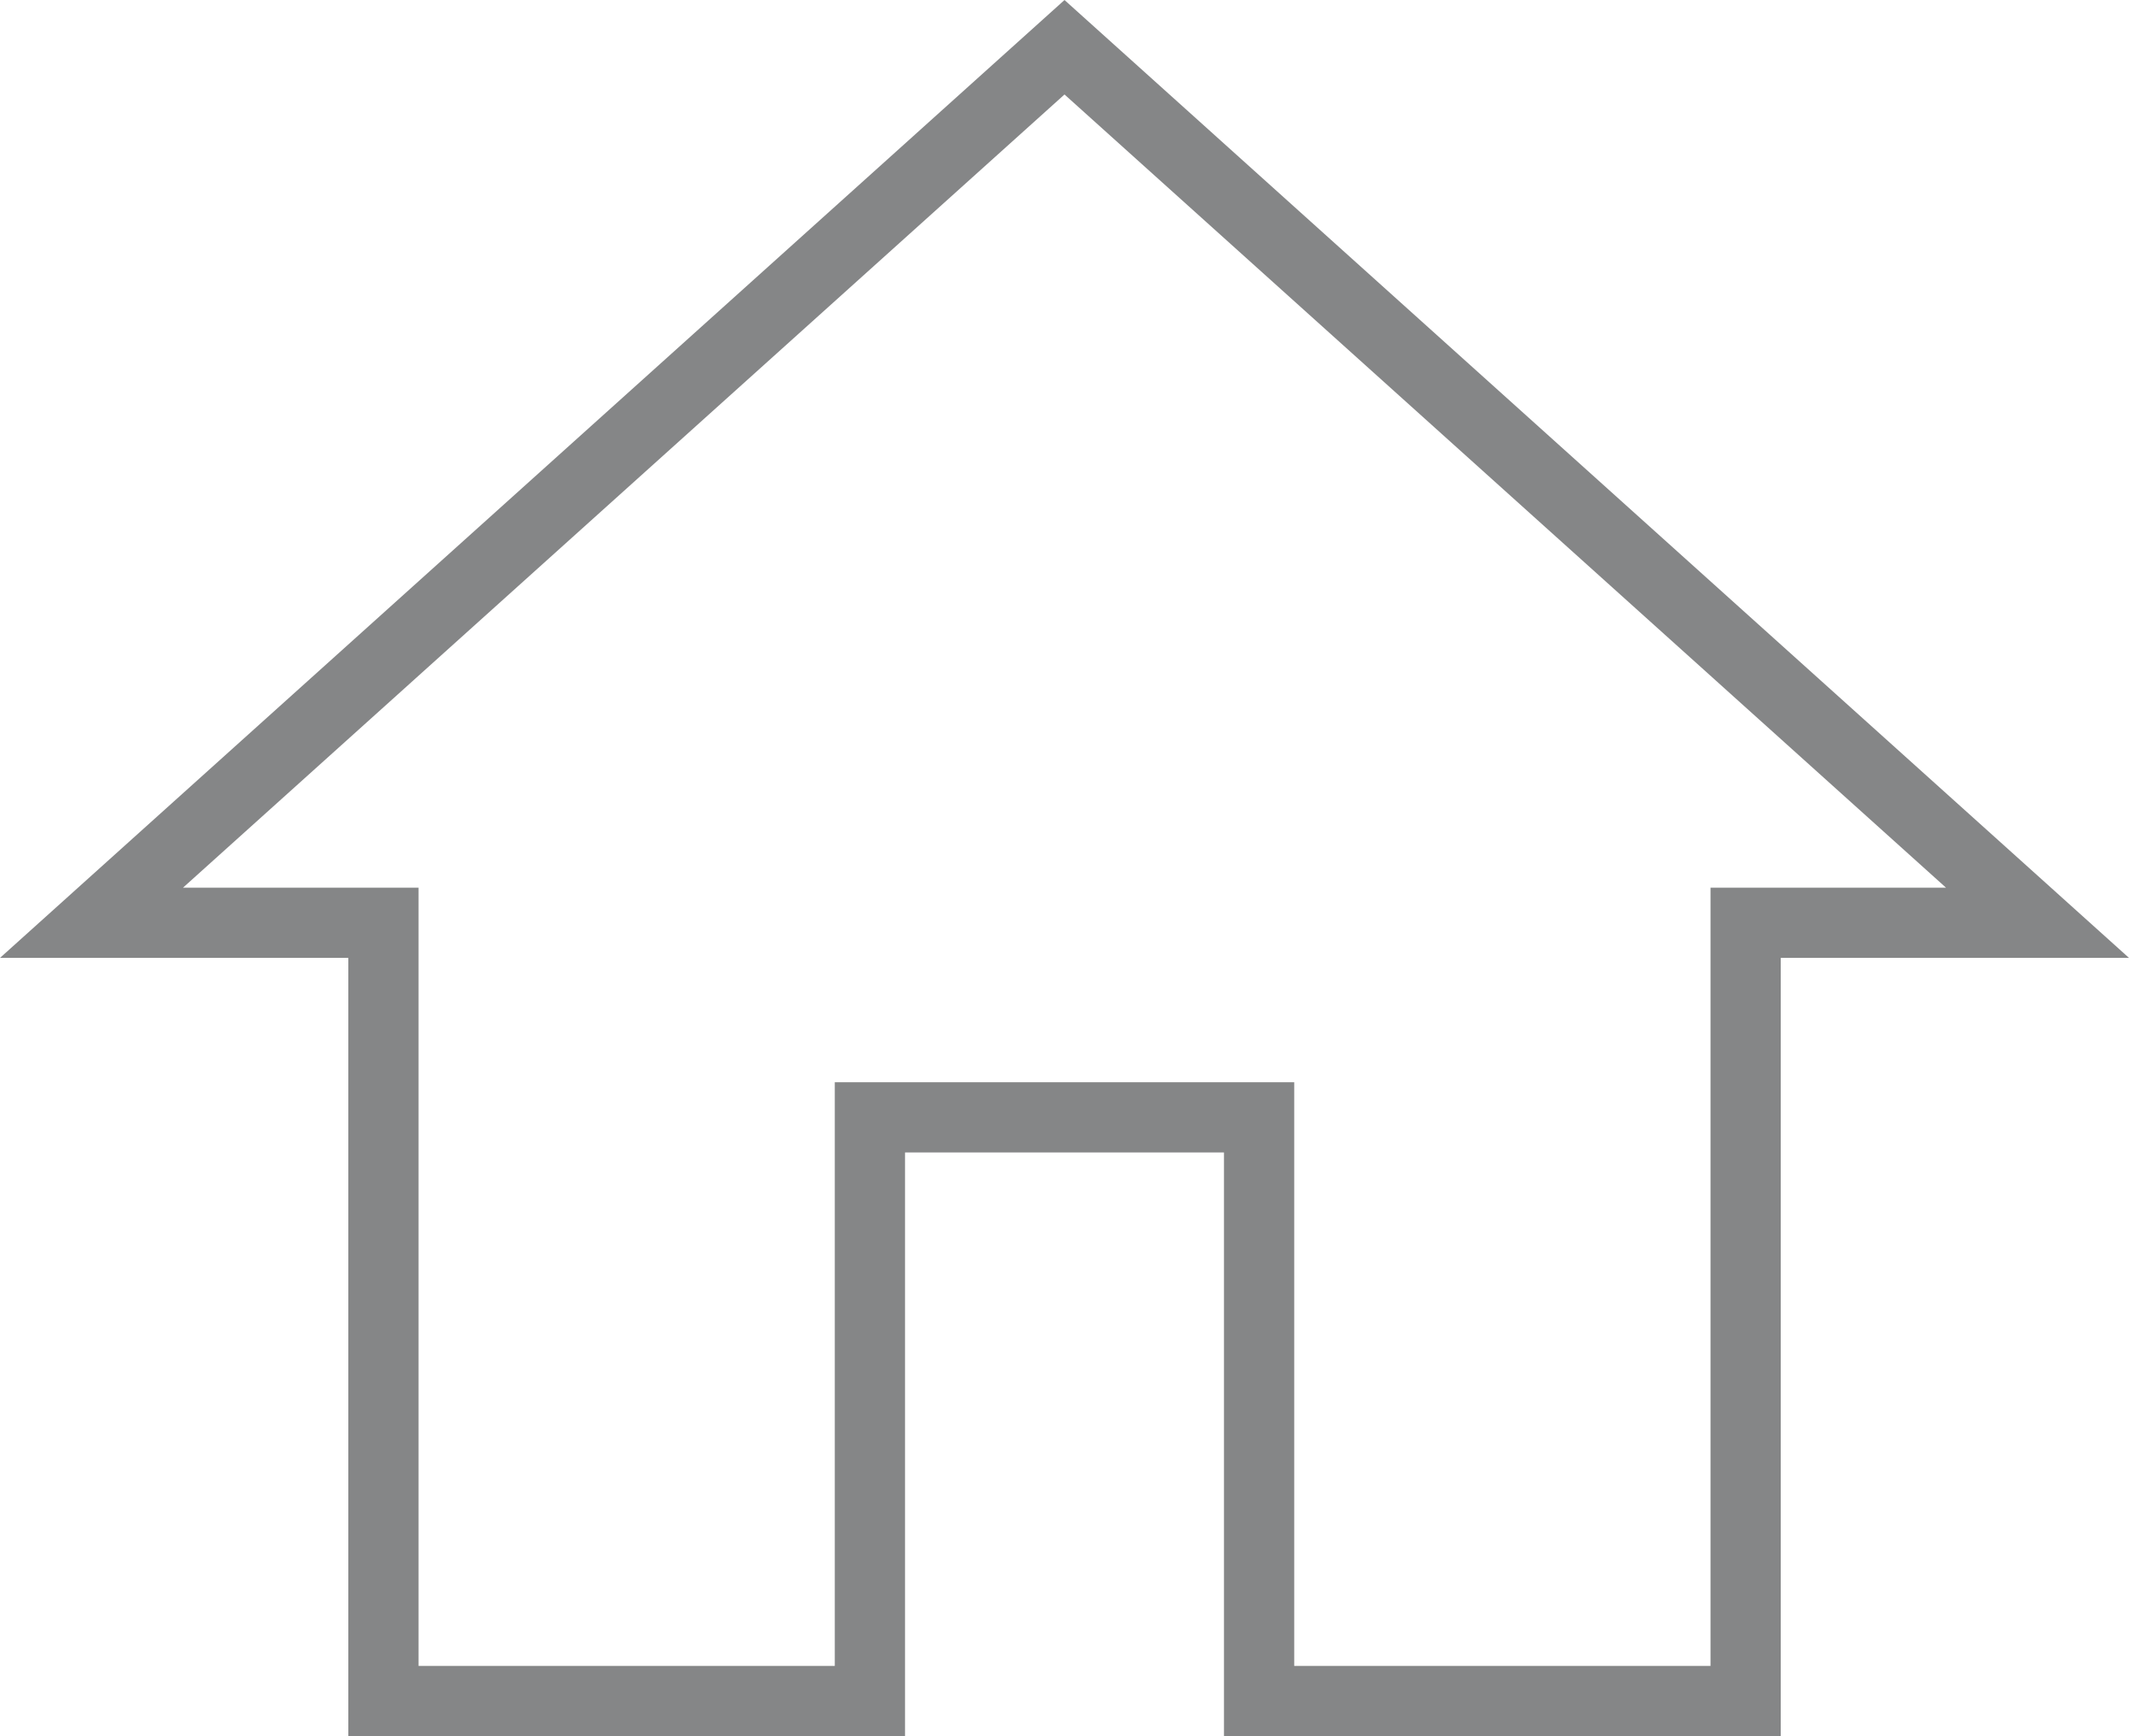 <svg xmlns="http://www.w3.org/2000/svg" width="30.316" height="24.727" viewBox="0 0 30.316 24.727">
  <path id="ic_home_24px" d="M13.084,26.554V18.241h5.542v8.313h6.928V15.47H29.71L15.855,3,2,15.47H6.157V26.554Z" transform="translate(-0.697 -2.327)" fill="none" stroke="#858687" stroke-width="1"/>
</svg>
